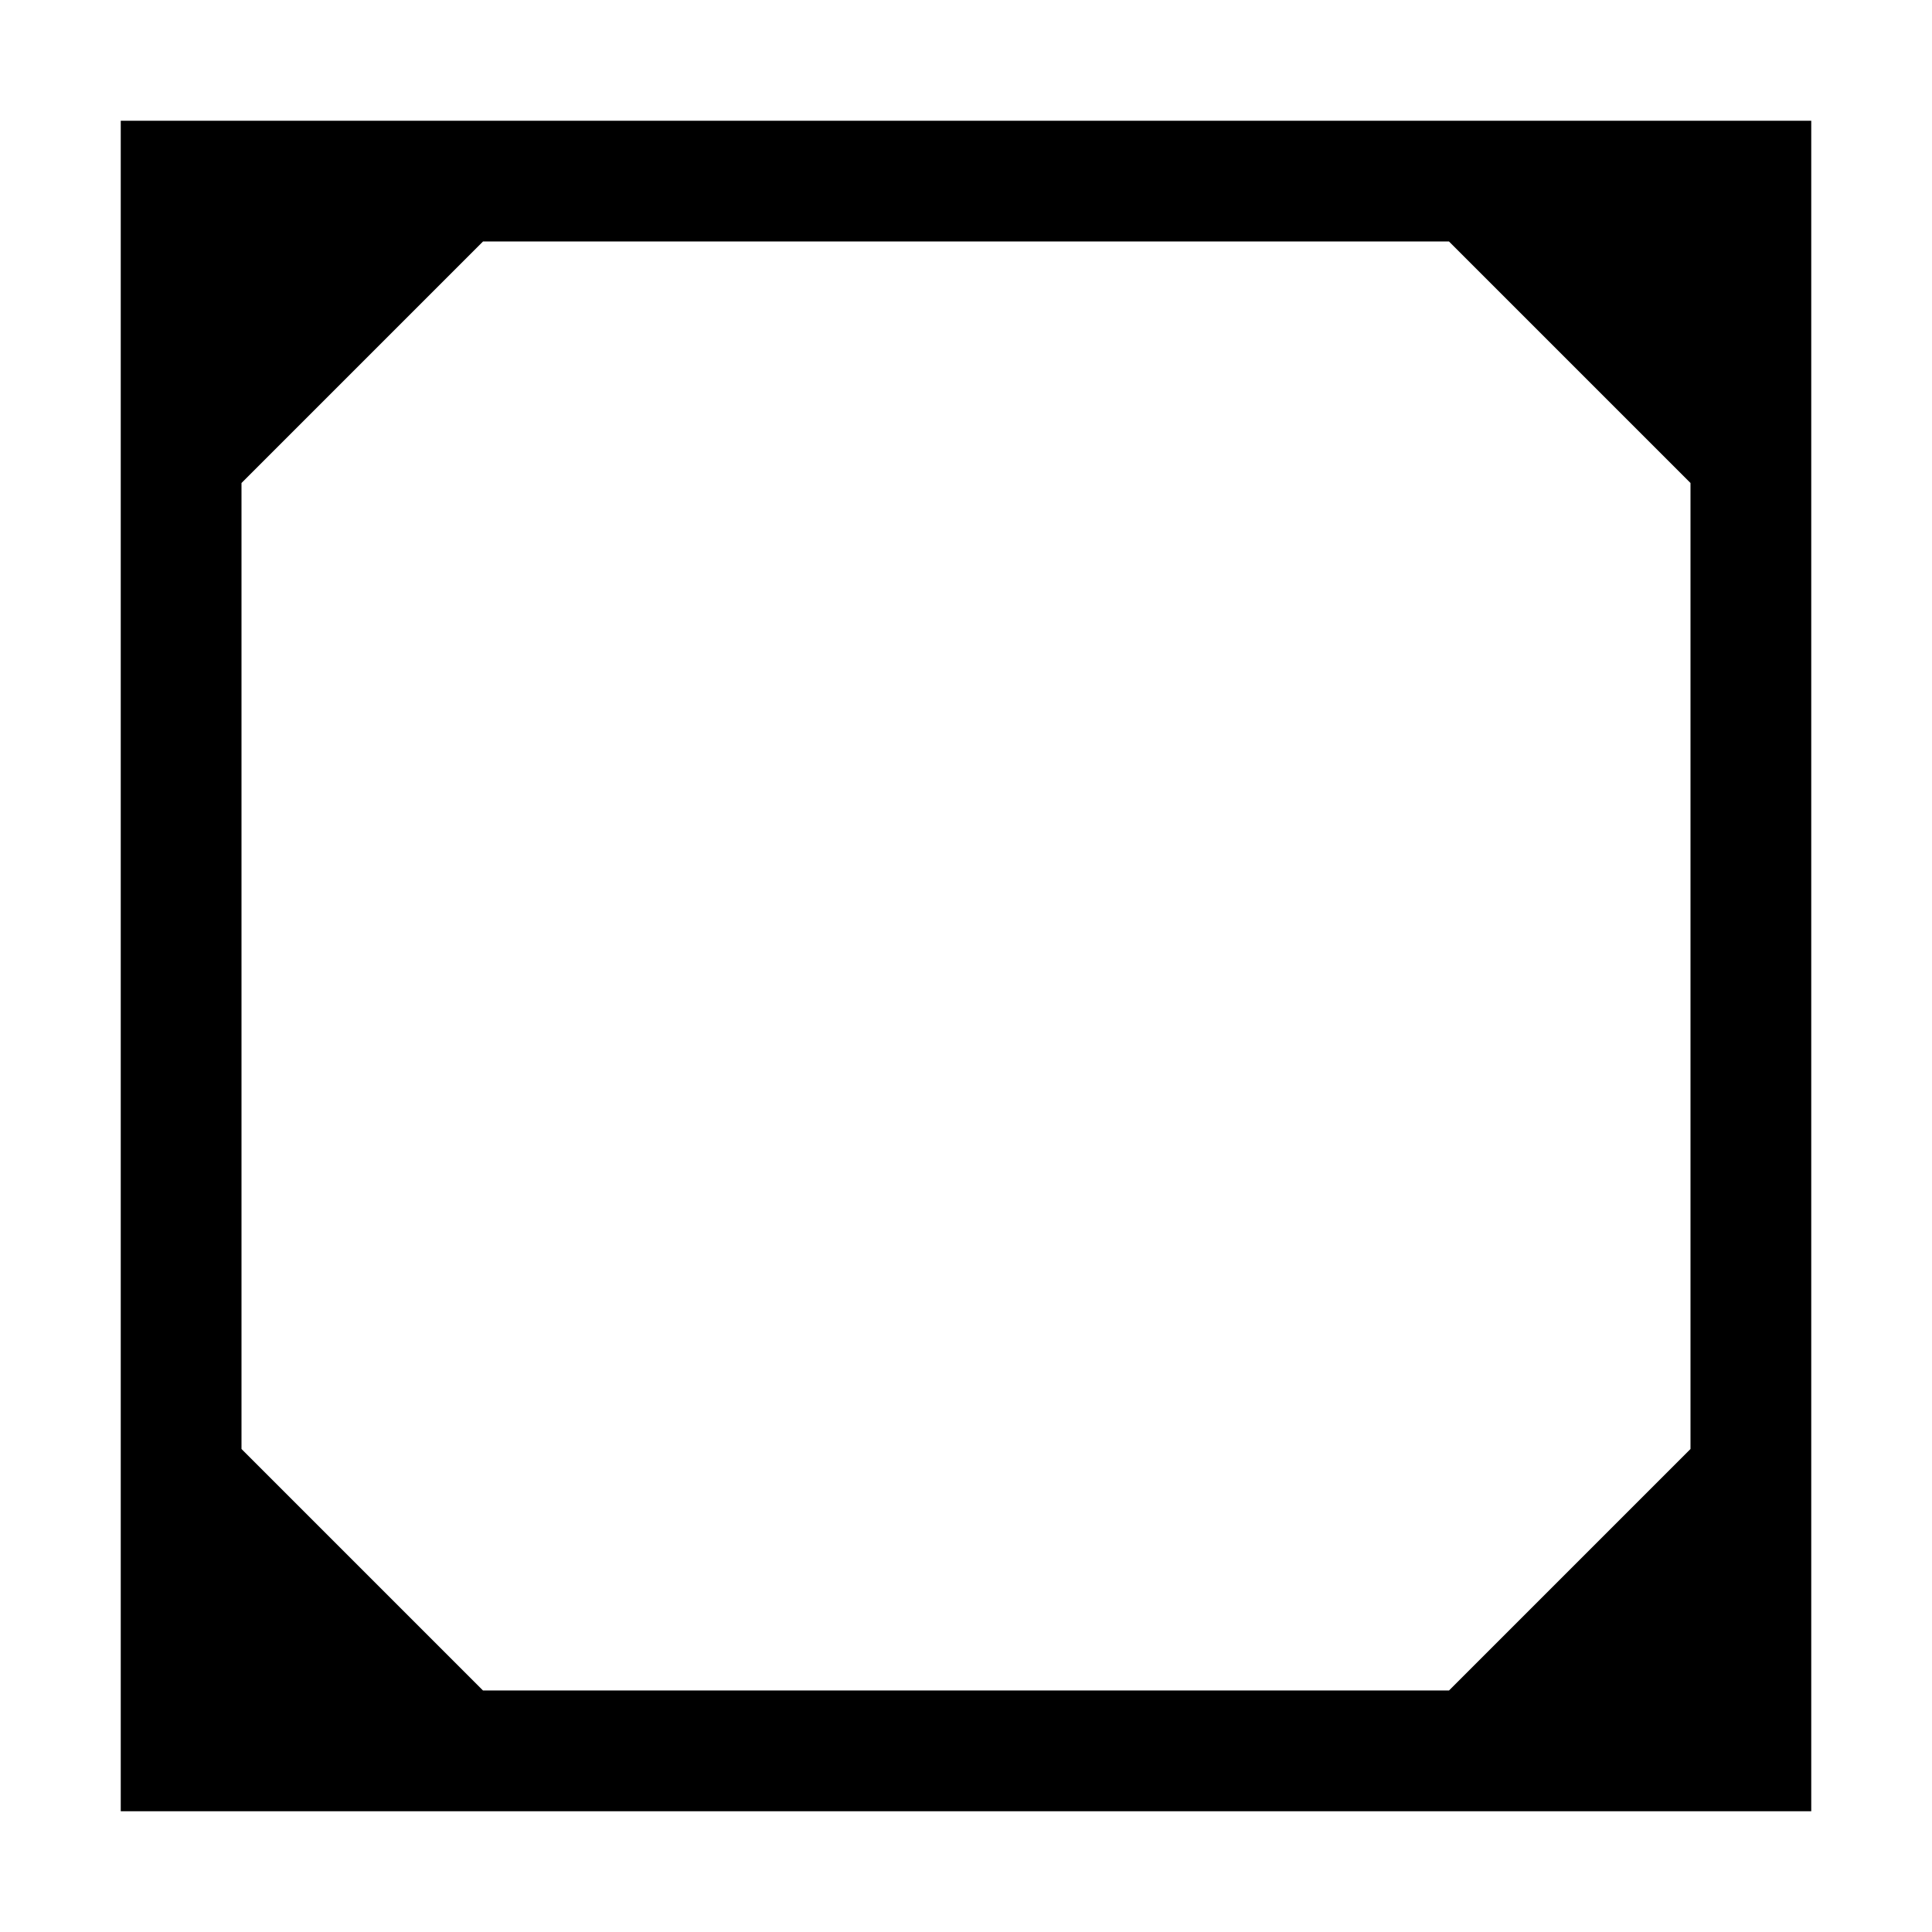 <?xml version="1.0" encoding="UTF-8" standalone="no"?>
<!-- Created with Inkscape (http://www.inkscape.org/) -->

<svg
   width="512"
   height="512"
   viewBox="0 0 135.467 135.467"
   version="1.1"
   id="svg1"
   inkscape:version="1.4 (86a8ad7, 2024-10-11)"
   sodipodi:docname="immovable.svg"
   xmlns:inkscape="http://www.inkscape.org/namespaces/inkscape"
   xmlns:sodipodi="http://sodipodi.sourceforge.net/DTD/sodipodi-0.dtd"
   xmlns="http://www.w3.org/2000/svg"
   xmlns:svg="http://www.w3.org/2000/svg">
  <sodipodi:namedview
     id="namedview1"
     pagecolor="#383838"
     bordercolor="#eeeeee"
     borderopacity="1"
     inkscape:showpageshadow="0"
     inkscape:pageopacity="0"
     inkscape:pagecheckerboard="0"
     inkscape:deskcolor="#505050"
     inkscape:document-units="mm"
     showgrid="true"
     inkscape:zoom="0.71891835"
     inkscape:cx="217.68814"
     inkscape:cy="200.9964"
     inkscape:window-width="1920"
     inkscape:window-height="1009"
     inkscape:window-x="-8"
     inkscape:window-y="-8"
     inkscape:window-maximized="1"
     inkscape:current-layer="layer1">
    <inkscape:grid
       id="grid2"
       units="px"
       originx="0"
       originy="0"
       spacingx="4.233"
       spacingy="4.233"
       empcolor="#0099e5"
       empopacity="0.302"
       color="#0099e5"
       opacity="0.149"
       empspacing="4"
       enabled="true"
       visible="true" />
  </sodipodi:namedview>
  <defs
     id="defs1" />
  <g
     inkscape:label="Layer 1"
     inkscape:groupmode="layer"
     id="layer1">
    <rect
       style="fill:#ffffff;stroke:none;stroke-width:1.323;fill-opacity:1"
       id="rect1"
       width="135.467"
       height="135.467"
       x="0"
       y="0" />
    <rect
       style="fill:#000000;fill-opacity:1;stroke:none;stroke-width:1.323"
       id="rect1-8"
       width="118.533"
       height="118.533"
       x="8.467"
       y="8.467" />
    <path
       id="rect2"
       style="fill:#ffffff;fill-opacity:1;stroke-width:1.134"
       d="M 16.933,33.867 33.867,16.933 H 65.314 101.6 l 16.933,16.933 0,33.867 0,33.867 -16.933,16.933 -33.867,0 -33.867,0 -16.933,-16.933 0,-33.867 z"
       sodipodi:nodetypes="ccccccccccccc" />
  </g>
</svg>
